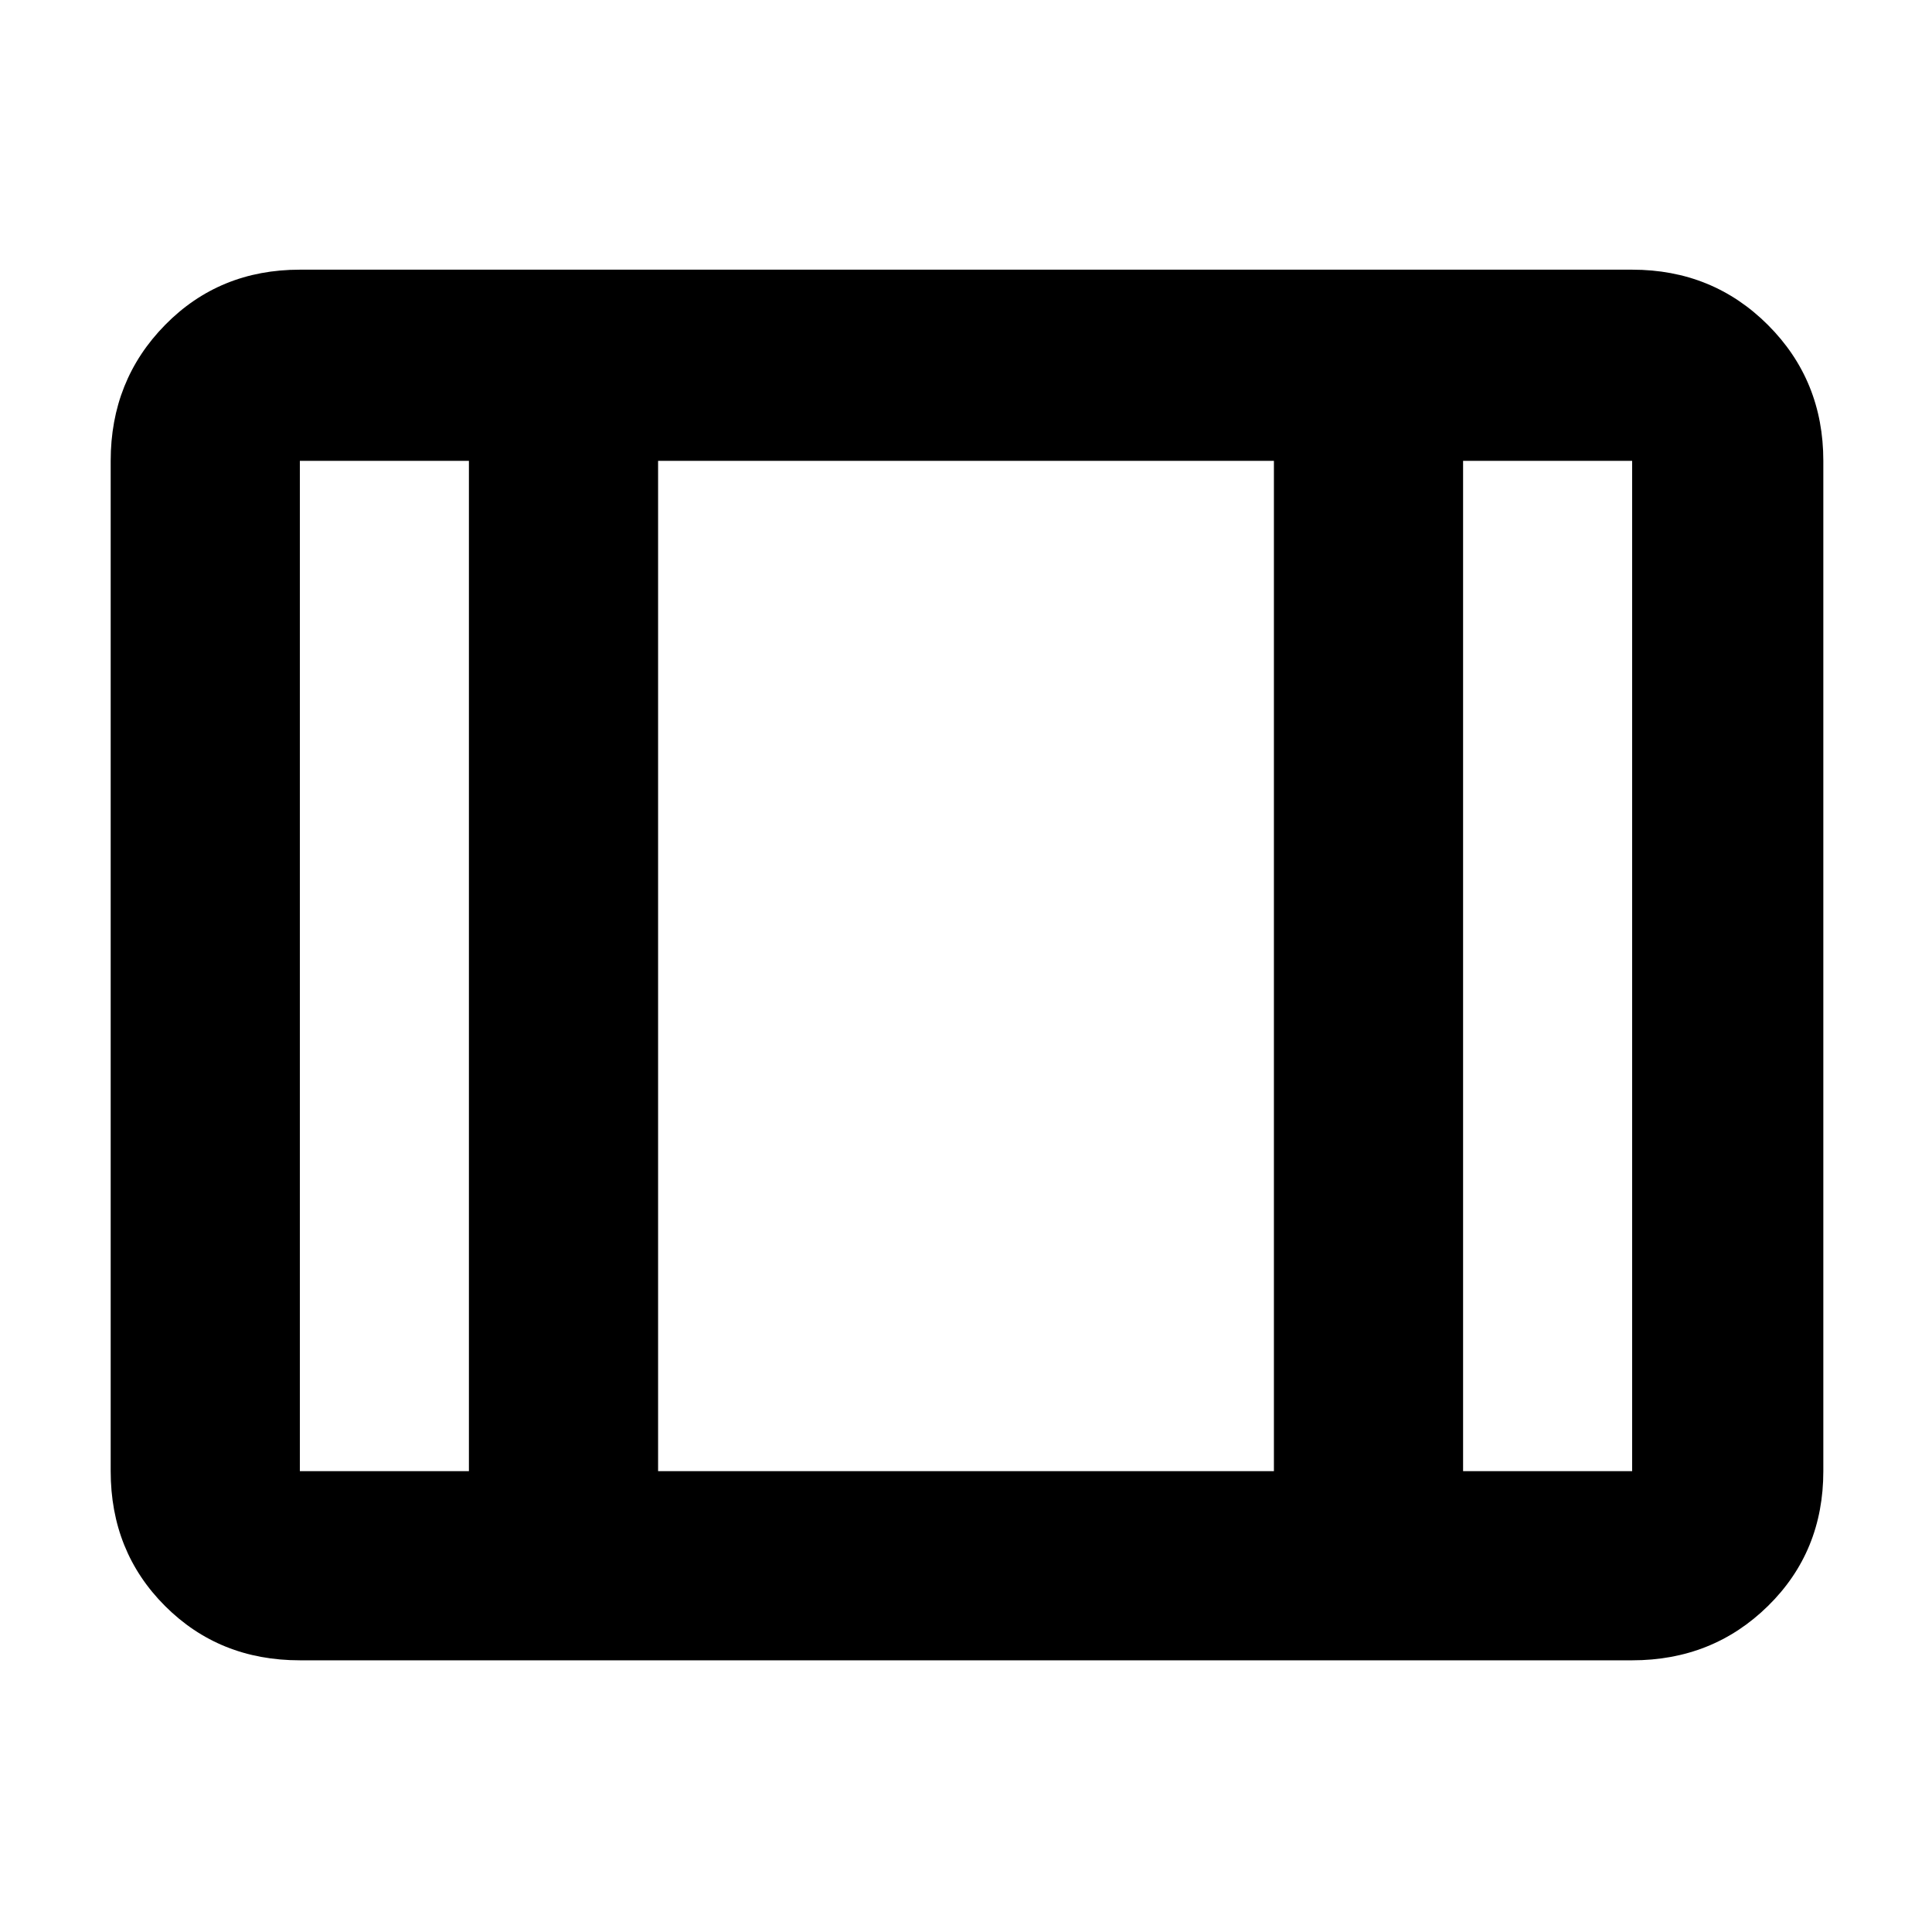 <svg xmlns="http://www.w3.org/2000/svg" width="48" height="48" viewBox="0 0 48 48"><path d="M7.45 41.25q-2 0-3.35-1.35t-1.35-3.35v-25.1q0-2 1.35-3.375T7.45 6.7h33.1q2 0 3.375 1.375T45.3 11.45v25.1q0 2-1.375 3.35t-3.375 1.35Zm0-4.7h4.2v-25.1h-4.2v25.1Zm8.9 0h15.3v-25.1h-15.3Zm20 0h4.2v-25.1h-4.2Zm-20-25.1v25.1Z"/></svg>